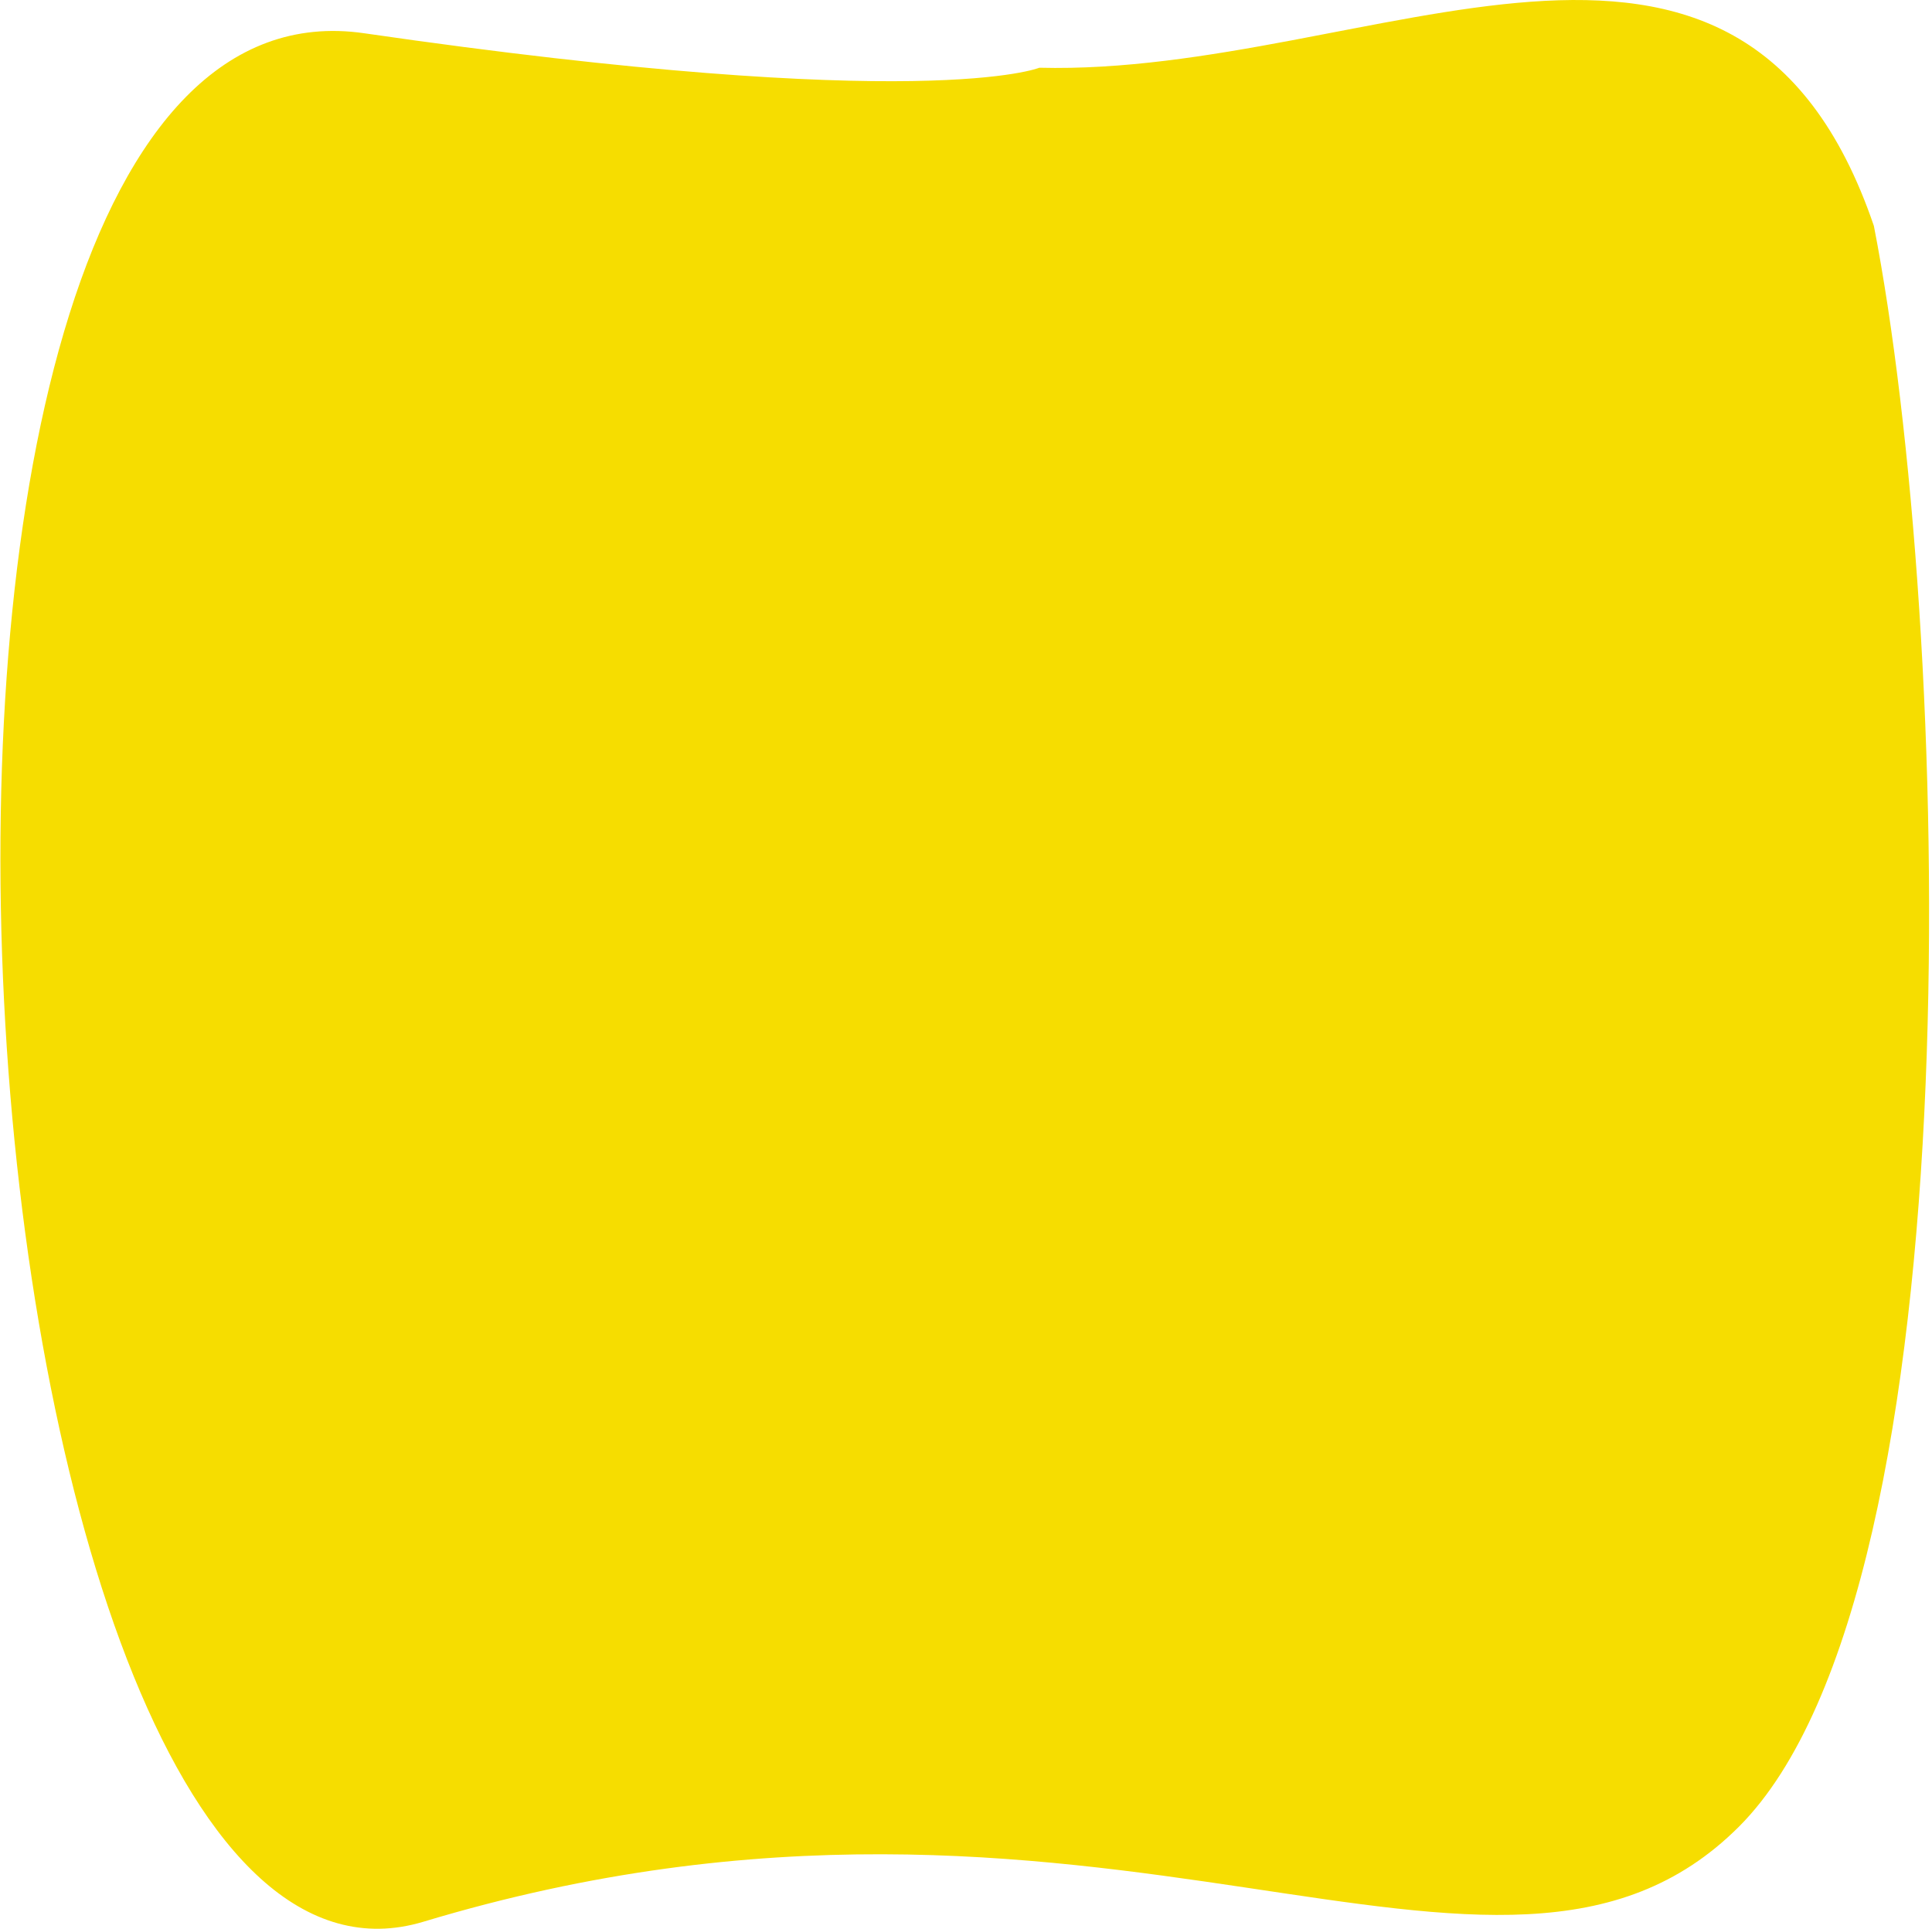 <svg width="581" height="580" viewBox="0 0 581 580" fill="none" xmlns="http://www.w3.org/2000/svg">
<path fill-rule="evenodd" clip-rule="evenodd" d="M312.558 20.368C412.75 22.931 522.947 -50.983 563.523 67.933C586.744 186.799 595.305 476.943 522.947 549.295C450.573 621.663 331.841 516.266 127.336 577.883C-16.395 621.189 -59.306 -14.5 109.517 10C278.34 34.499 312.558 20.368 312.558 20.368Z" fill="#F6DD00"/>
</svg>
